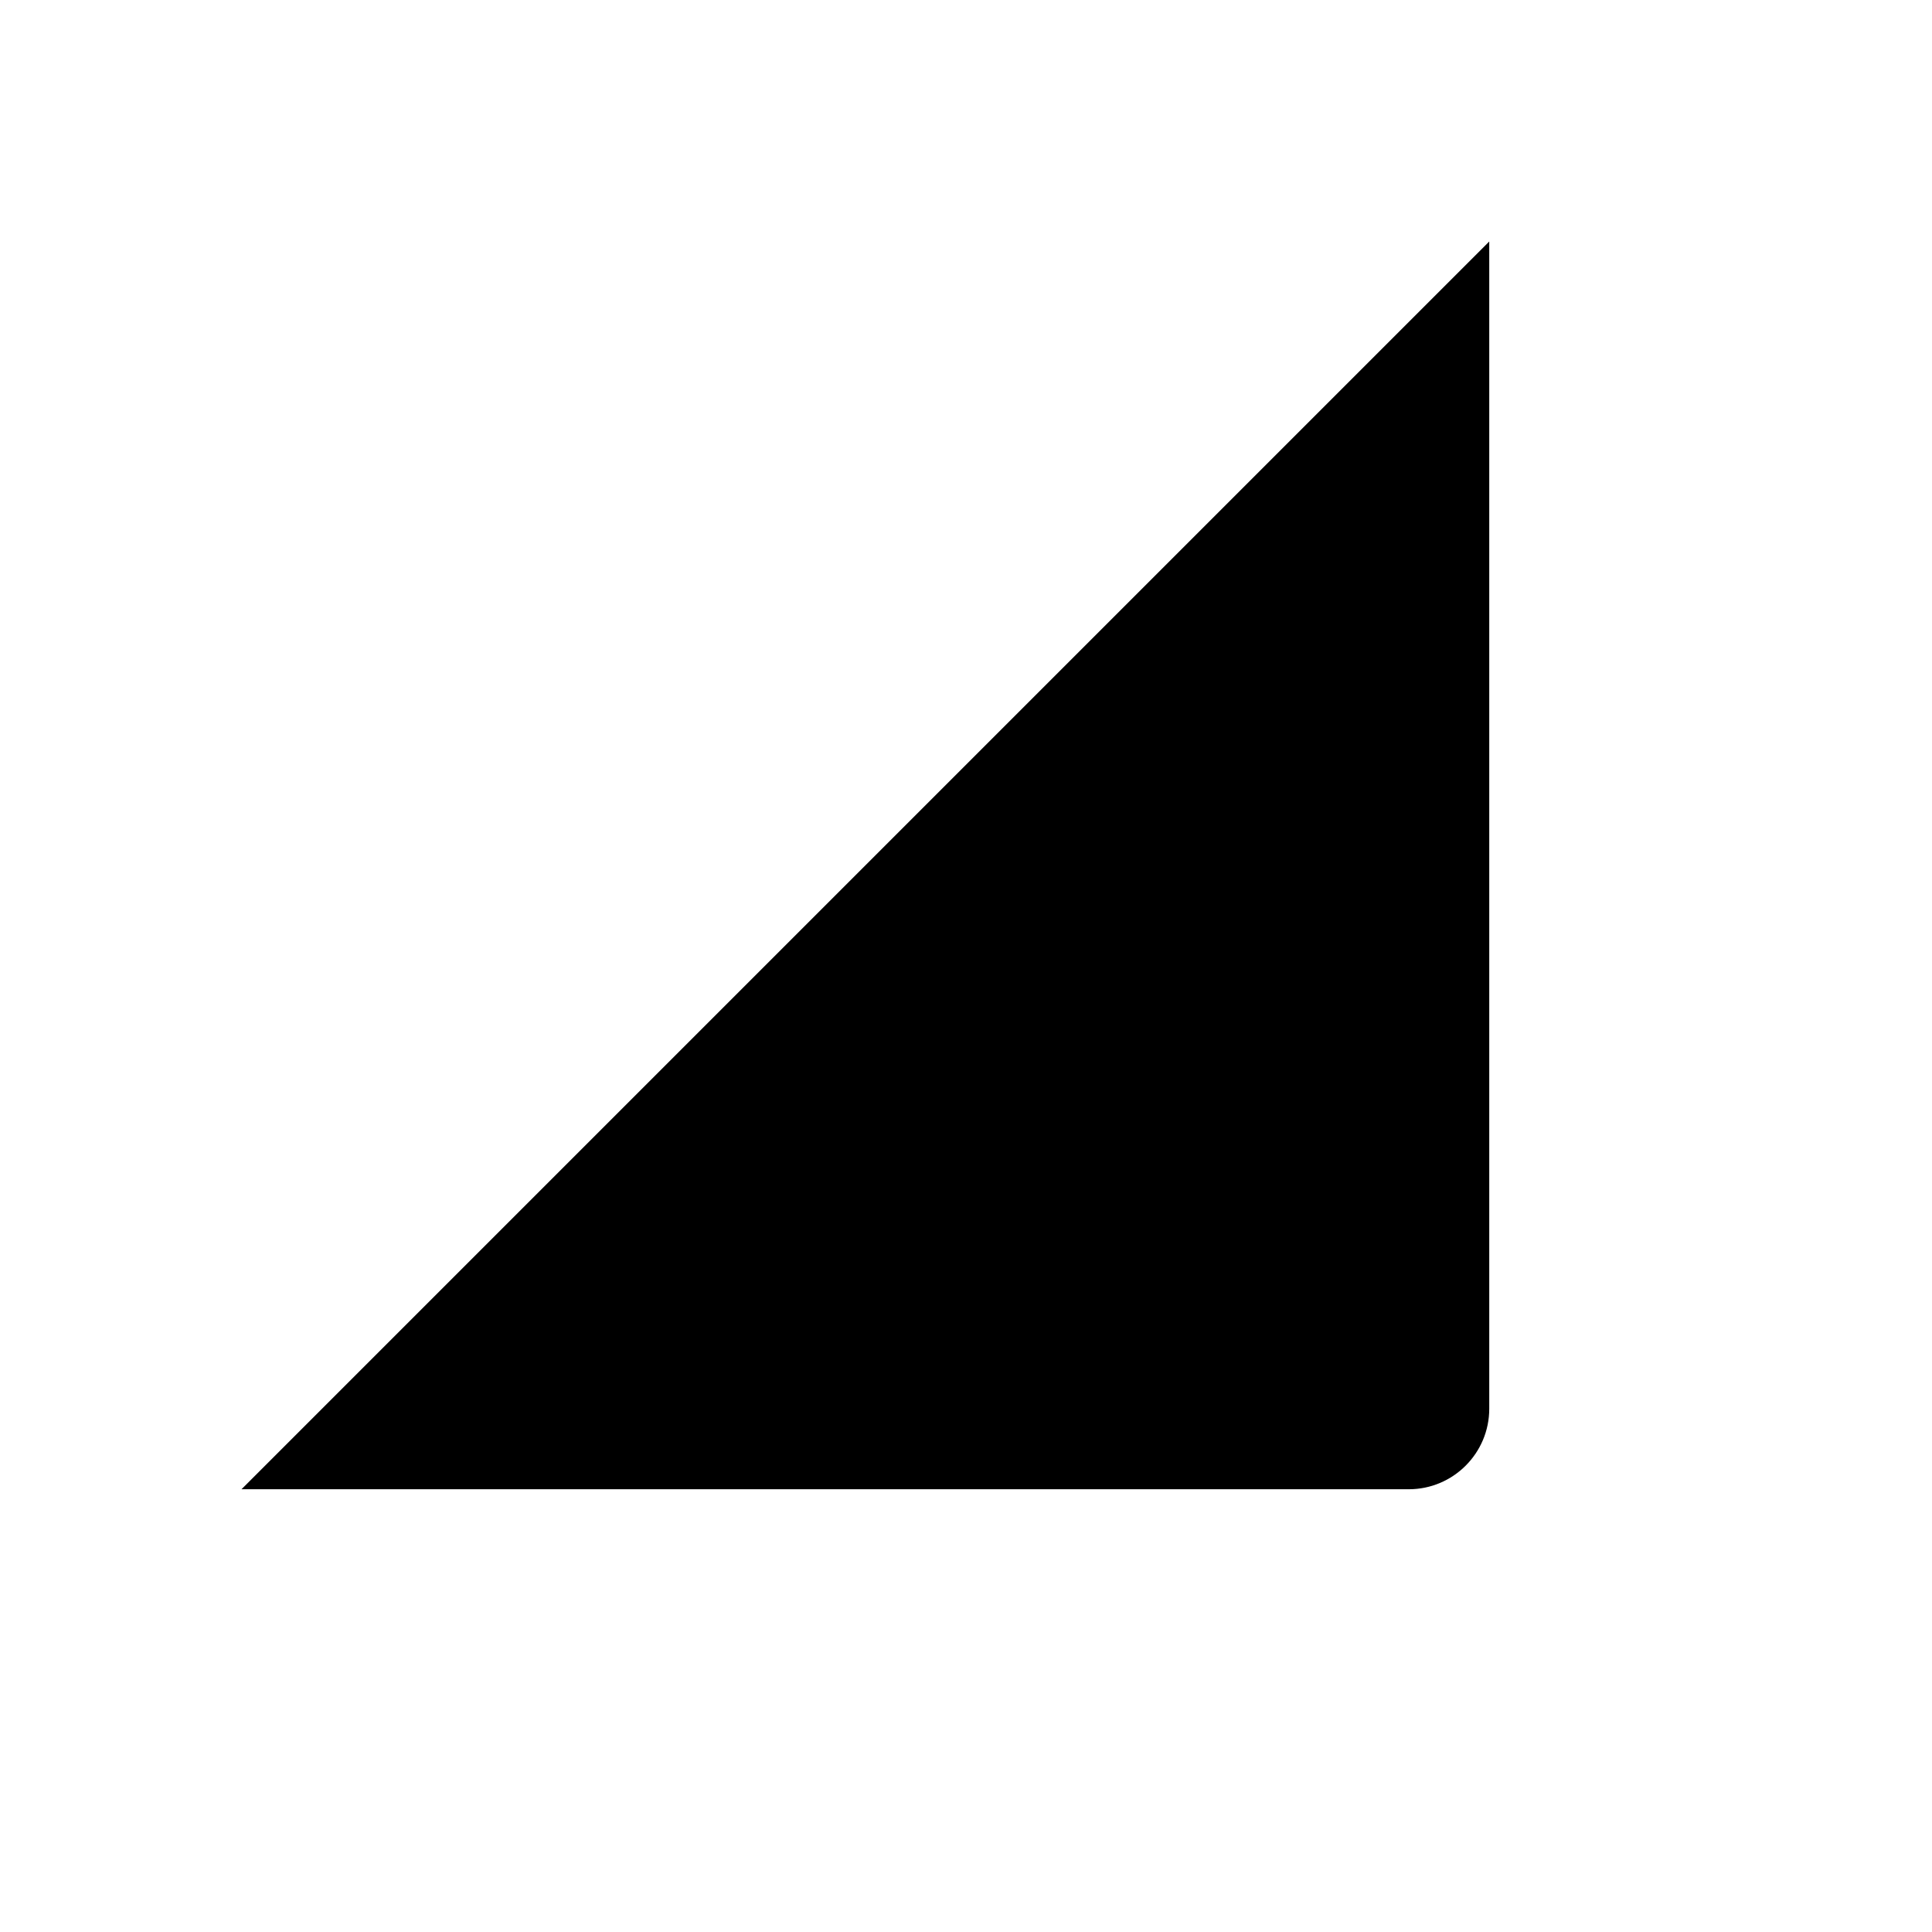 <svg viewBox="0 0 24 24" xmlns="http://www.w3.org/2000/svg"><path d="M18 12H14C12.895 12 12 12.895 12 14V18"/><path d="M3 18.5H17.5C18.052 18.5 18.5 18.052 18.5 17.5V3M3 18.5L5.5 16M3 18.5L5.5 21M18.5 3L16 5.5M18.5 3L21 5.5"/></svg>
